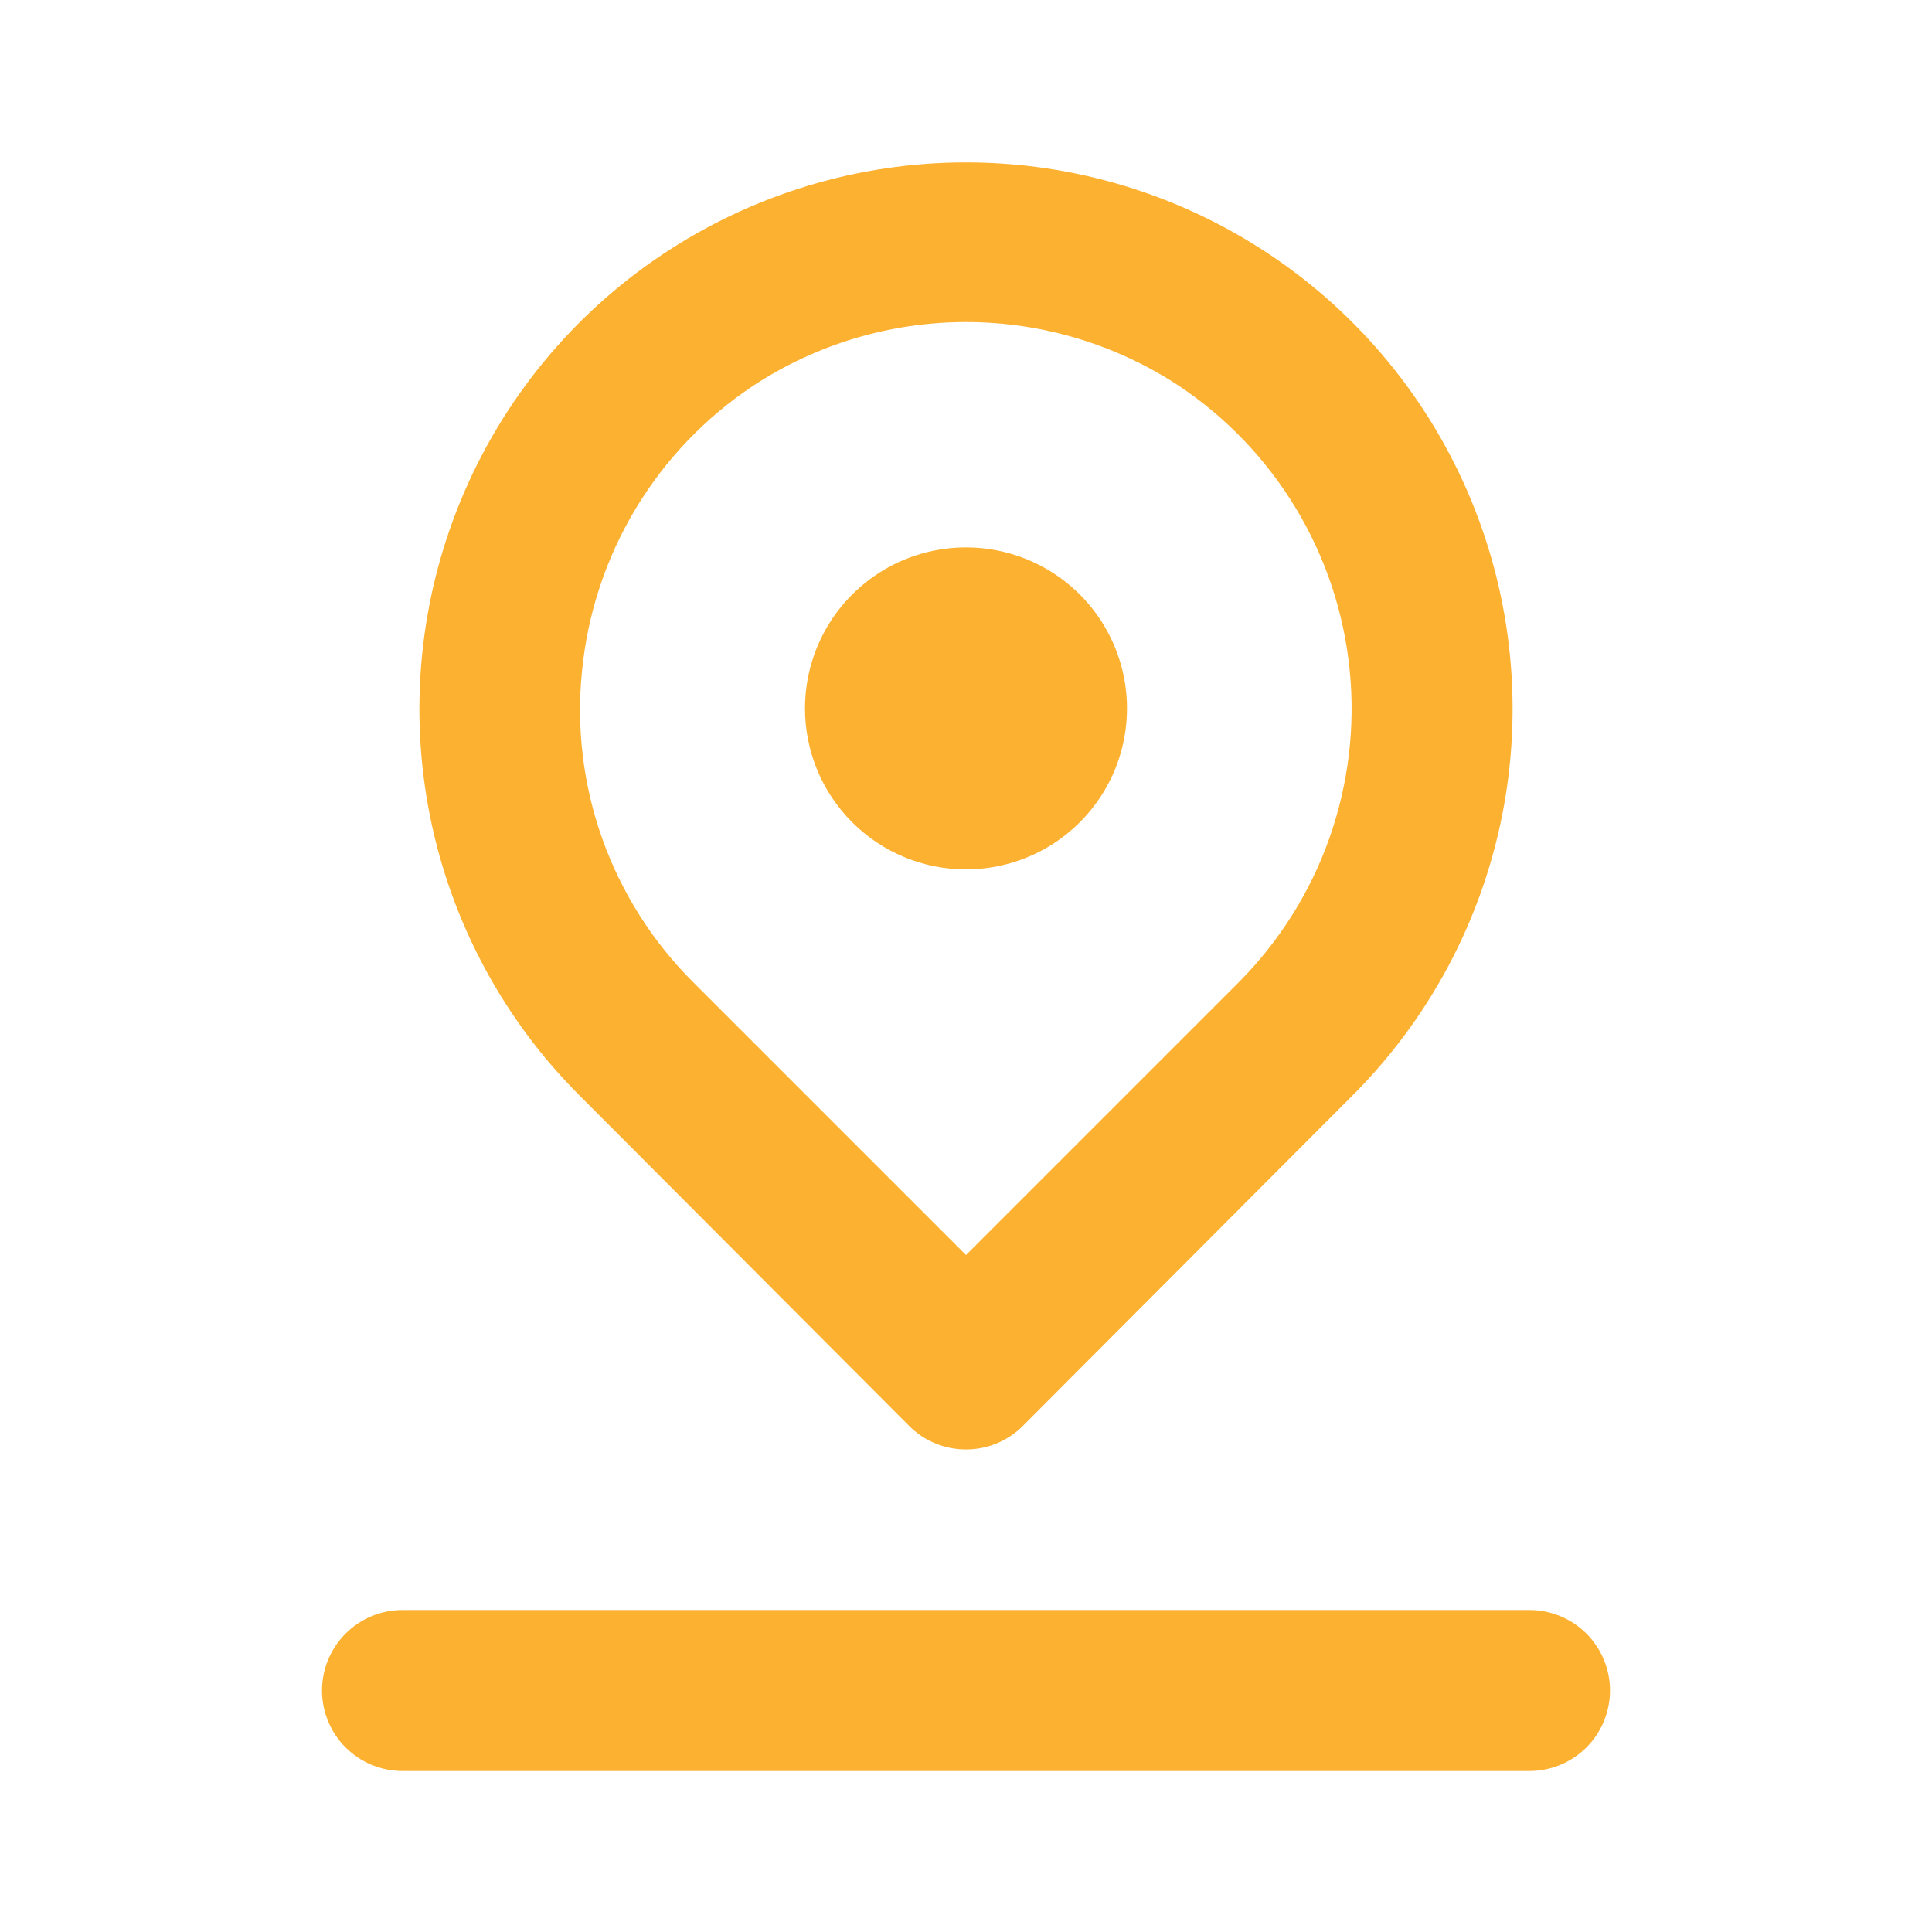 <svg width="30" height="30" viewBox="0 0 30 30" fill="none" xmlns="http://www.w3.org/2000/svg">
<path d="M15 13.5C15.495 13.5 15.978 13.353 16.389 13.079C16.8 12.804 17.12 12.414 17.31 11.957C17.499 11.5 17.548 10.997 17.452 10.512C17.355 10.027 17.117 9.582 16.768 9.232C16.418 8.883 15.973 8.644 15.488 8.548C15.003 8.452 14.5 8.501 14.043 8.69C13.586 8.88 13.196 9.2 12.921 9.611C12.647 10.022 12.5 10.505 12.5 11C12.5 11.663 12.763 12.299 13.232 12.768C13.701 13.237 14.337 13.5 15 13.5ZM14.113 22.137C14.229 22.255 14.367 22.348 14.519 22.411C14.672 22.475 14.835 22.507 15 22.507C15.165 22.507 15.328 22.475 15.481 22.411C15.633 22.348 15.771 22.255 15.887 22.137L21 17.012C22.187 15.826 22.996 14.313 23.324 12.667C23.652 11.02 23.484 9.313 22.842 7.762C22.2 6.211 21.112 4.885 19.716 3.953C18.32 3.02 16.679 2.522 15 2.522C13.321 2.522 11.68 3.02 10.284 3.953C8.888 4.885 7.8 6.211 7.158 7.762C6.516 9.313 6.348 11.02 6.676 12.667C7.004 14.313 7.813 15.826 9 17.012L14.113 22.137ZM9.037 10.425C9.123 9.534 9.406 8.673 9.867 7.905C10.328 7.137 10.954 6.482 11.7 5.987C12.68 5.344 13.827 5.001 15 5.001C16.173 5.001 17.32 5.344 18.3 5.987C19.041 6.481 19.664 7.132 20.123 7.894C20.583 8.657 20.868 9.512 20.957 10.397C21.047 11.283 20.939 12.178 20.642 13.017C20.345 13.856 19.865 14.618 19.238 15.25L15 19.488L10.762 15.25C10.134 14.624 9.654 13.867 9.355 13.032C9.057 12.198 8.948 11.307 9.037 10.425ZM23.75 25H6.25C5.918 25 5.601 25.132 5.366 25.366C5.132 25.601 5 25.919 5 26.25C5 26.581 5.132 26.899 5.366 27.134C5.601 27.368 5.918 27.5 6.25 27.5H23.75C24.081 27.5 24.399 27.368 24.634 27.134C24.868 26.899 25 26.581 25 26.25C25 25.919 24.868 25.601 24.634 25.366C24.399 25.132 24.081 25 23.75 25Z" fill="#FCB131"/>
</svg>
